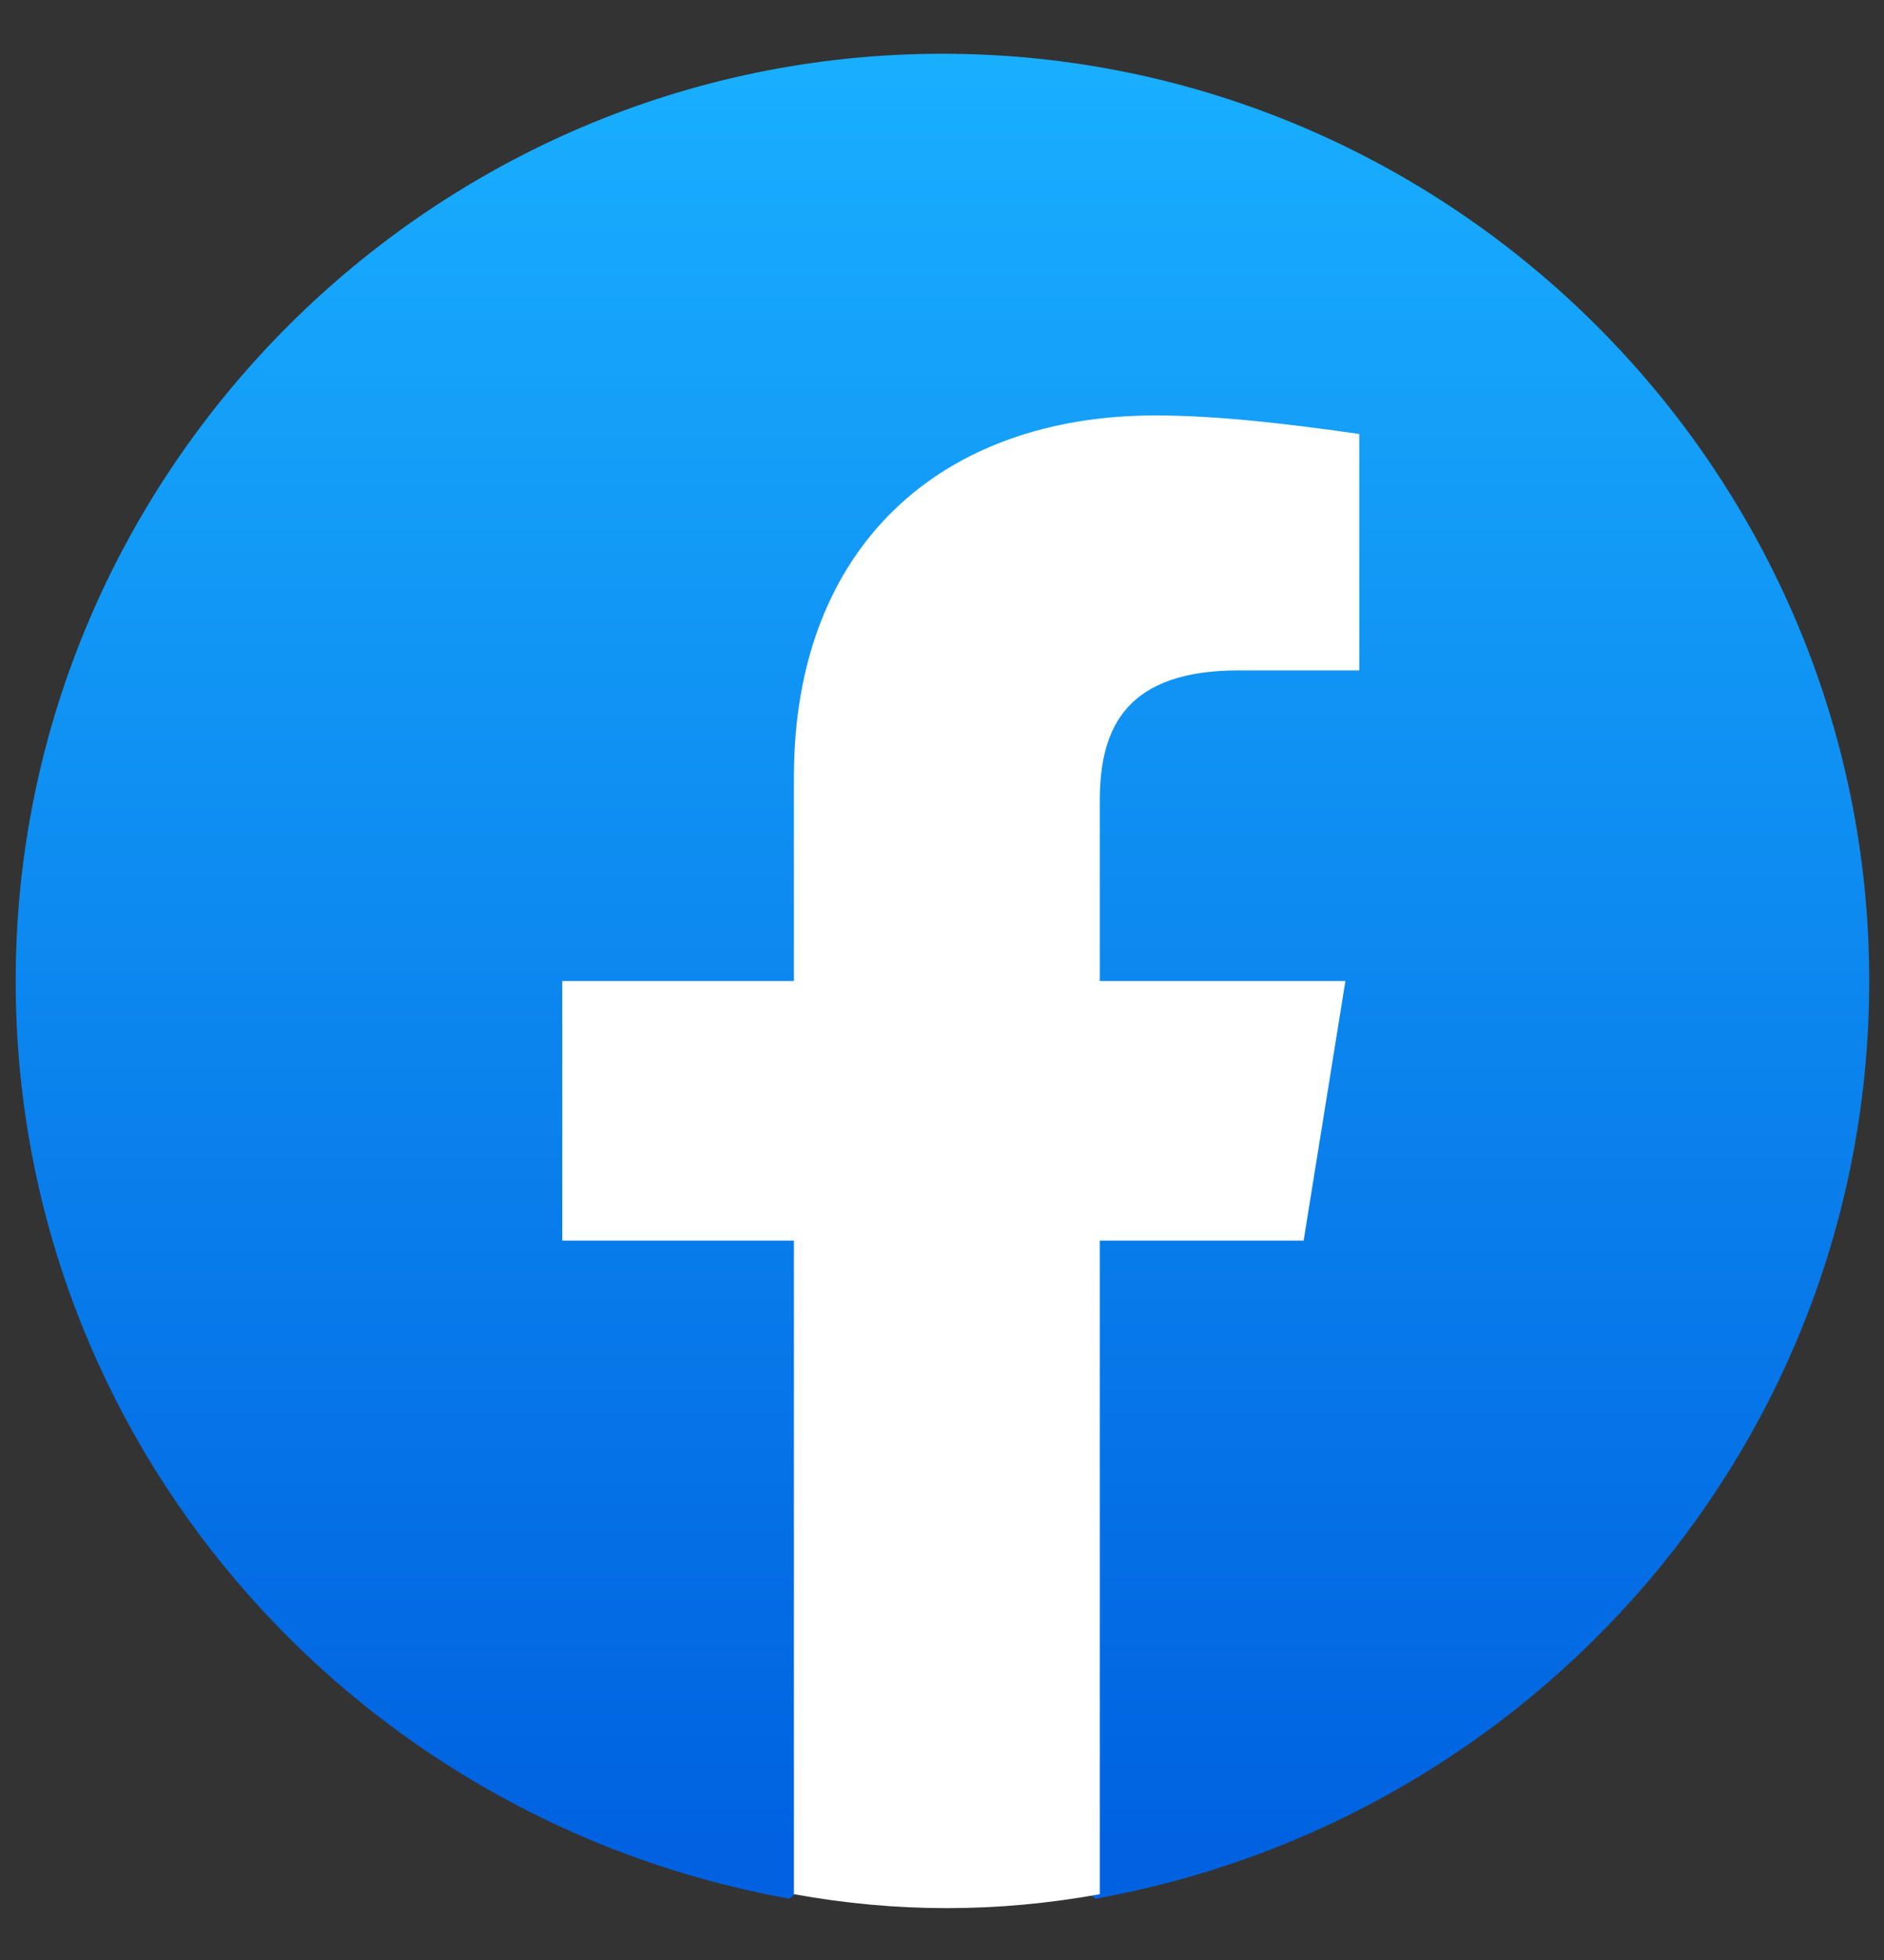 <svg width="25" height="26" viewBox="0 0 25 26" fill="none" xmlns="http://www.w3.org/2000/svg">
<rect x="0" y="0" width="25" height="26" fill="#333333" stroke="none"/>
<g clip-path="url(#clip0_30_11270)">
<path d="M10.477 25.187C4.635 24.141 0.208 19.099 0.208 13.011C0.208 6.247 5.742 0.713 12.506 0.713C19.27 0.713 24.804 6.247 24.804 13.011C24.804 19.099 20.377 24.141 14.535 25.187L13.859 24.633H11.153L10.477 25.187Z" fill="url(#paint0_linear_30_11270)"/>
<path d="M17.299 16.457L17.853 13.013H14.594V10.615C14.594 9.631 14.963 8.893 16.439 8.893H18.037V5.757C17.177 5.634 16.193 5.511 15.332 5.511C12.503 5.511 10.535 7.233 10.535 10.308V13.013H7.461V16.457H10.535V25.127C11.212 25.25 11.888 25.312 12.565 25.312C13.241 25.312 13.917 25.25 14.594 25.127V16.457H17.299Z" fill="white"/>
</g>
<defs>
<linearGradient id="paint0_linear_30_11270" x1="12.507" y1="24.454" x2="12.507" y2="0.708" gradientUnits="userSpaceOnUse">
<stop stop-color="#0062E0"/>
<stop offset="1" stop-color="#19AFFF"/>
</linearGradient>
<clipPath id="clip0_30_11270">
<rect width="24.597" height="24.597" fill="white" transform="translate(0.208 0.714)"/>
</clipPath>
</defs>
</svg>
